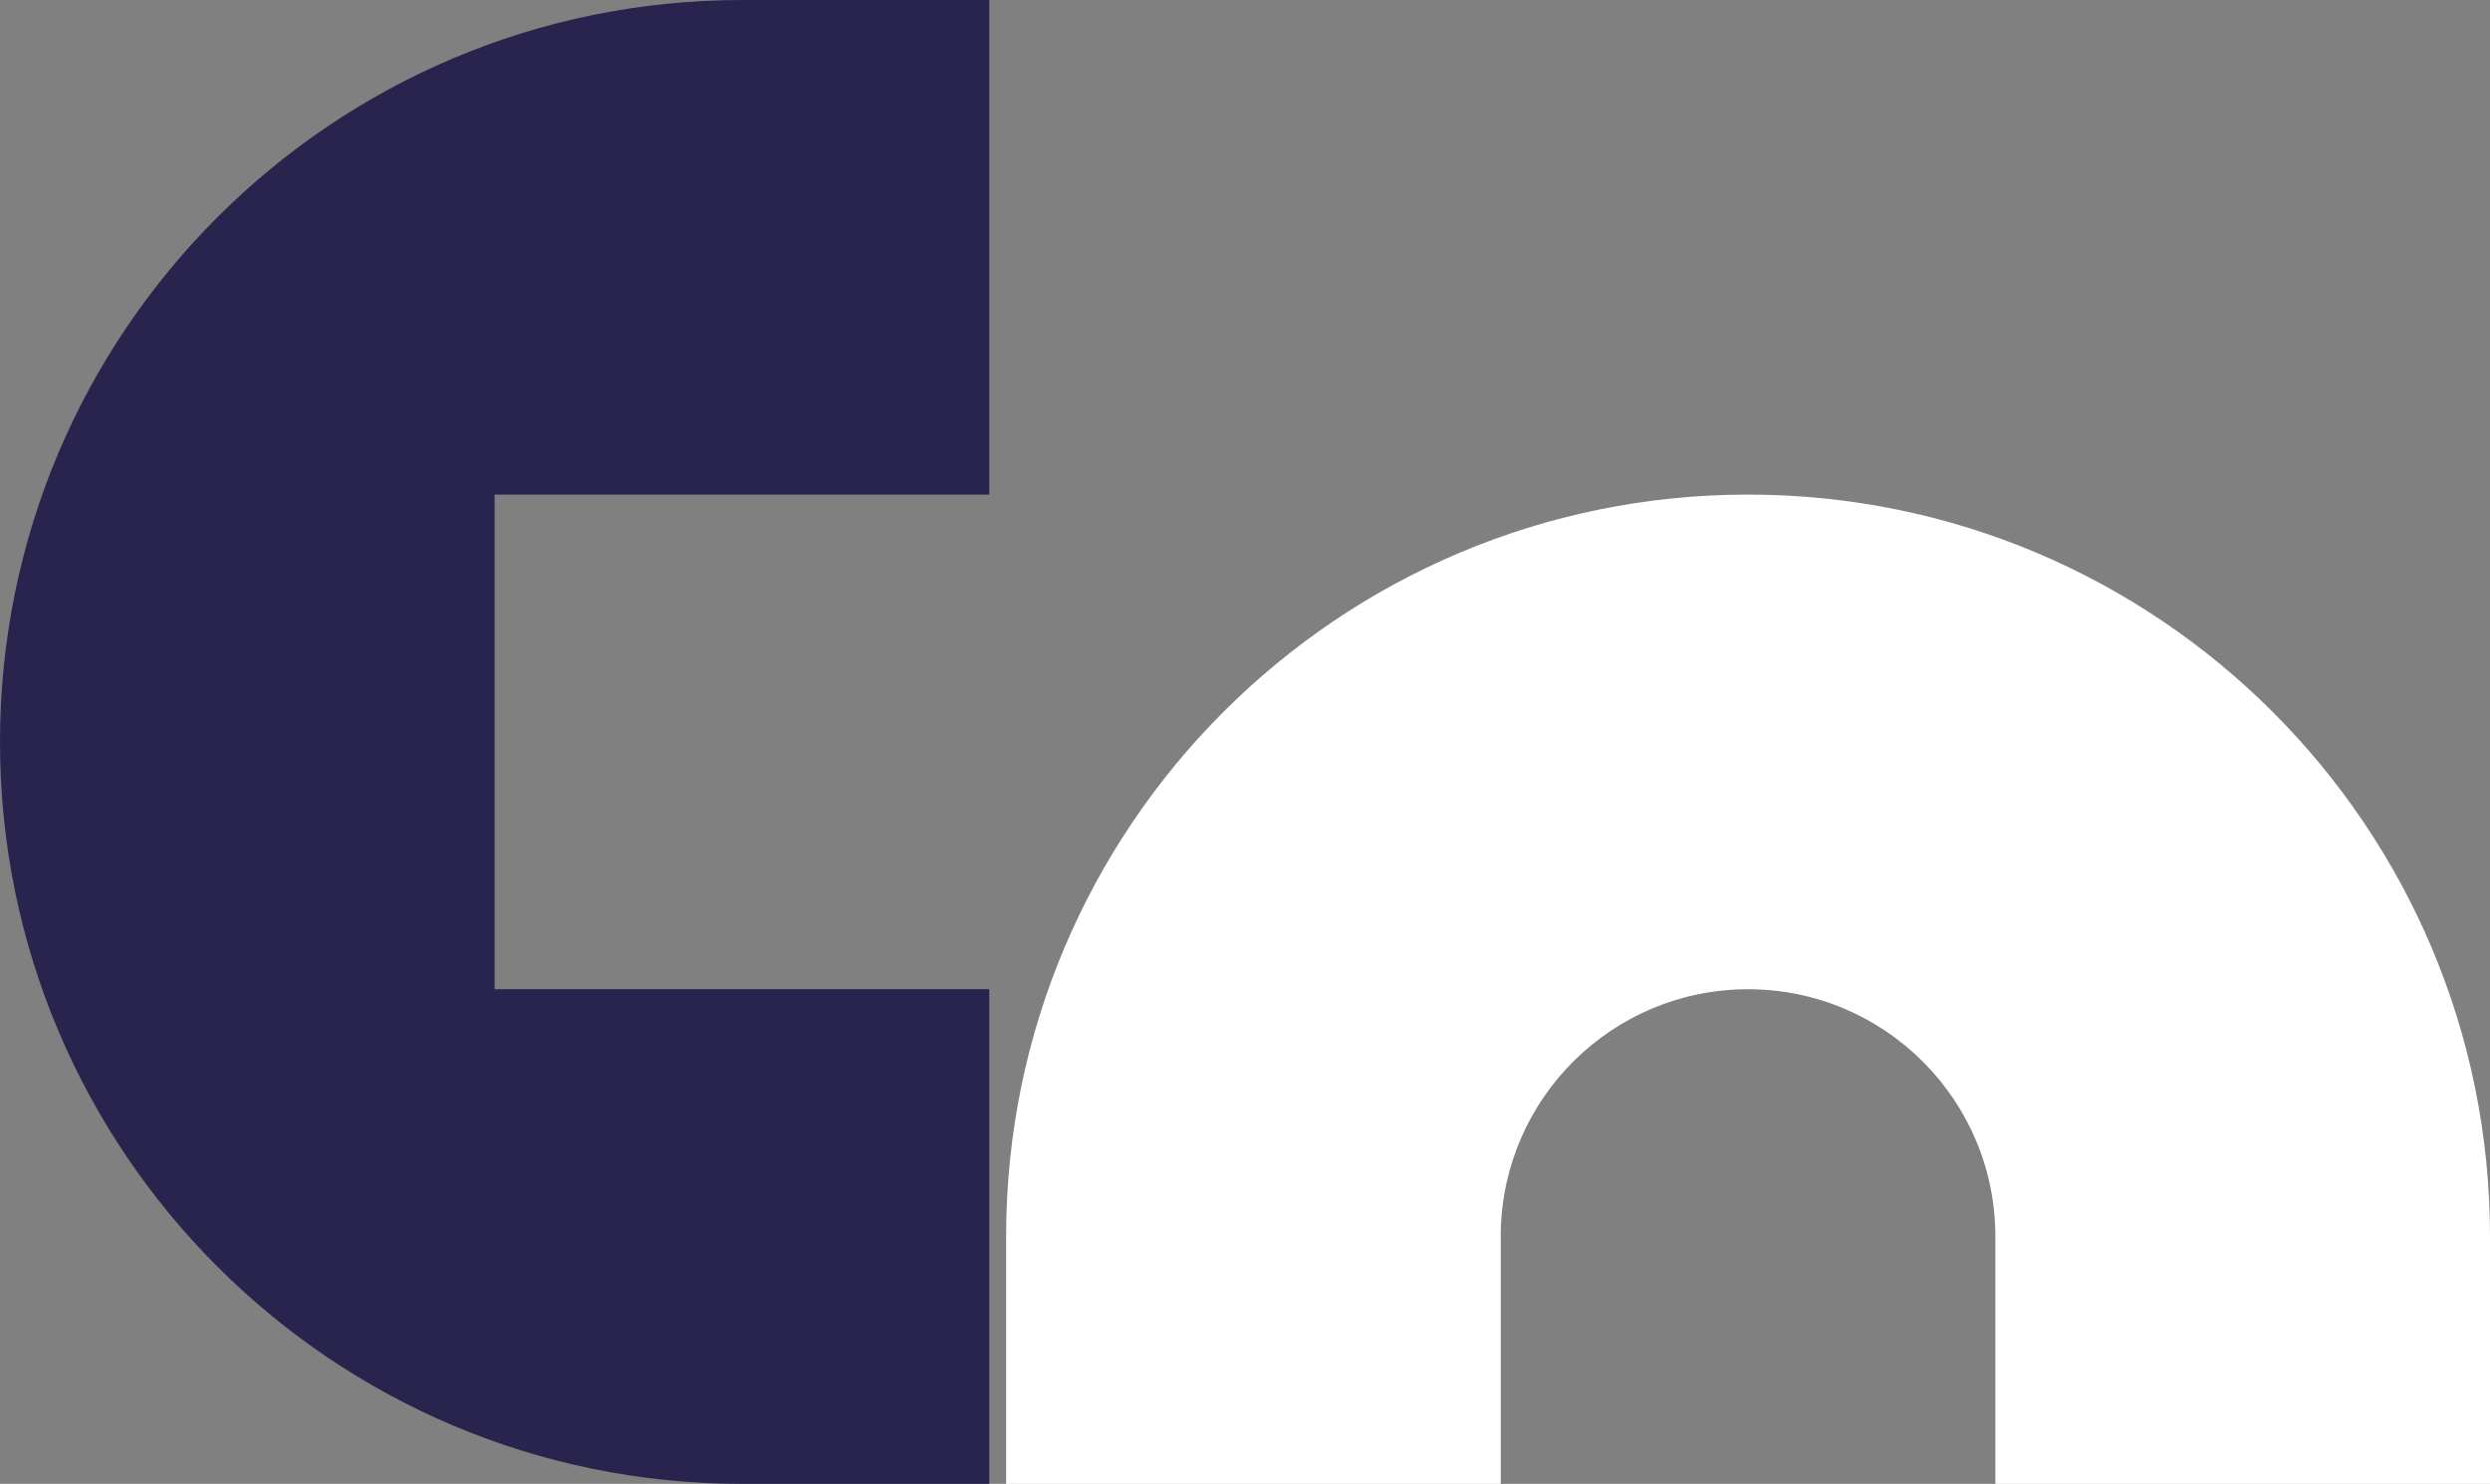 <?xml version="1.0" encoding="utf-8"?>
<!-- Generator: Adobe Illustrator 16.0.0, SVG Export Plug-In . SVG Version: 6.00 Build 0)  -->
<!DOCTYPE svg PUBLIC "-//W3C//DTD SVG 1.1//EN" "http://www.w3.org/Graphics/SVG/1.1/DTD/svg11.dtd">
<svg version="1.1" id="Layer_1" xmlns="http://www.w3.org/2000/svg" xmlns:xlink="http://www.w3.org/1999/xlink" x="0px" y="0px"
	 width="147.72px" height="88.032px" viewBox="0 0 147.72 88.032" enable-background="new 0 0 147.72 88.032" xml:space="preserve">
<rect x="0" y="0" width="147.72" height="88.032" fill="#808080" stroke="none"/>
<g>
	<defs>
		<rect id="SVGID_9_" x="134" y="-368" width="1361" height="1451"/>
	</defs>
	<clipPath id="SVGID_2_">
		<use xlink:href="#SVGID_9_"  overflow="visible"/>
	</clipPath>
	<g clip-path="url(#SVGID_2_)">
		<defs>
			<rect id="SVGID_11_" x="216" y="-2309" width="1200" height="4459"/>
		</defs>
		<clipPath id="SVGID_4_">
			<use xlink:href="#SVGID_11_"  overflow="visible"/>
		</clipPath>
		<rect x="129" y="-373" clip-path="url(#SVGID_4_)" fill="#FEFF7C" width="1371" height="1461"/>
	</g>
</g>
<g>
	<defs>
		<rect id="SVGID_23_" x="134" y="1051" width="1361" height="1099"/>
	</defs>
	<clipPath id="SVGID_6_">
		<use xlink:href="#SVGID_23_"  overflow="visible"/>
	</clipPath>
	<g clip-path="url(#SVGID_6_)">
		<defs>
			<rect id="SVGID_25_" x="216" y="-2309" width="1200" height="4459"/>
		</defs>
		<clipPath id="SVGID_8_">
			<use xlink:href="#SVGID_25_"  overflow="visible"/>
		</clipPath>
	</g>
</g>
<g>
	<g>
		<defs>
			<path id="SVGID_357_" d="M118.376,73.364v14.668h29.344V73.36c0-24.31-19.707-44.018-44.016-44.018S59.688,49.051,59.688,73.36
				v14.672h29.344V73.09c0.147-7.978,6.656-14.402,14.669-14.402C111.805,58.688,118.376,65.259,118.376,73.364"/>
		</defs>
		<clipPath id="SVGID_10_">
			<use xlink:href="#SVGID_357_"  overflow="visible"/>
		</clipPath>
		<g clip-path="url(#SVGID_10_)">
			<defs>
				<rect id="SVGID_359_" x="-237" y="-2356" width="1200" height="4459"/>
			</defs>
			<clipPath id="SVGID_12_">
				<use xlink:href="#SVGID_359_"  overflow="visible"/>
			</clipPath>
			<rect x="54.688" y="24.343" clip-path="url(#SVGID_12_)" fill="#FFFFFF" width="98.032" height="68.689"/>
		</g>
	</g>
	<g>
		<defs>
			<path id="SVGID_361_" d="M58.688,29.344V0H44.016C19.707,0,0,19.707,0,44.016c0,24.31,19.707,44.017,44.016,44.017h14.672V58.688
				H29.344V29.344H58.688z"/>
		</defs>
		<clipPath id="SVGID_14_">
			<use xlink:href="#SVGID_361_"  overflow="visible"/>
		</clipPath>
		<g clip-path="url(#SVGID_14_)">
			<defs>
				<rect id="SVGID_363_" x="-237" y="-2356" width="1200" height="4459"/>
			</defs>
			<clipPath id="SVGID_16_">
				<use xlink:href="#SVGID_363_"  overflow="visible"/>
			</clipPath>
			<rect x="-5" y="-5" clip-path="url(#SVGID_16_)" fill="#29244E" width="68.688" height="98.032"/>
		</g>
	</g>
</g>
<g>
	<defs>
		<rect id="SVGID_367_" x="301" y="-55" width="98" height="99"/>
	</defs>
	<clipPath id="SVGID_18_">
		<use xlink:href="#SVGID_367_"  overflow="visible"/>
	</clipPath>
	<circle clip-path="url(#SVGID_18_)" fill-rule="evenodd" clip-rule="evenodd" fill="#FFFFFF" cx="148" cy="-12" r="25"/>
</g>
</svg>
